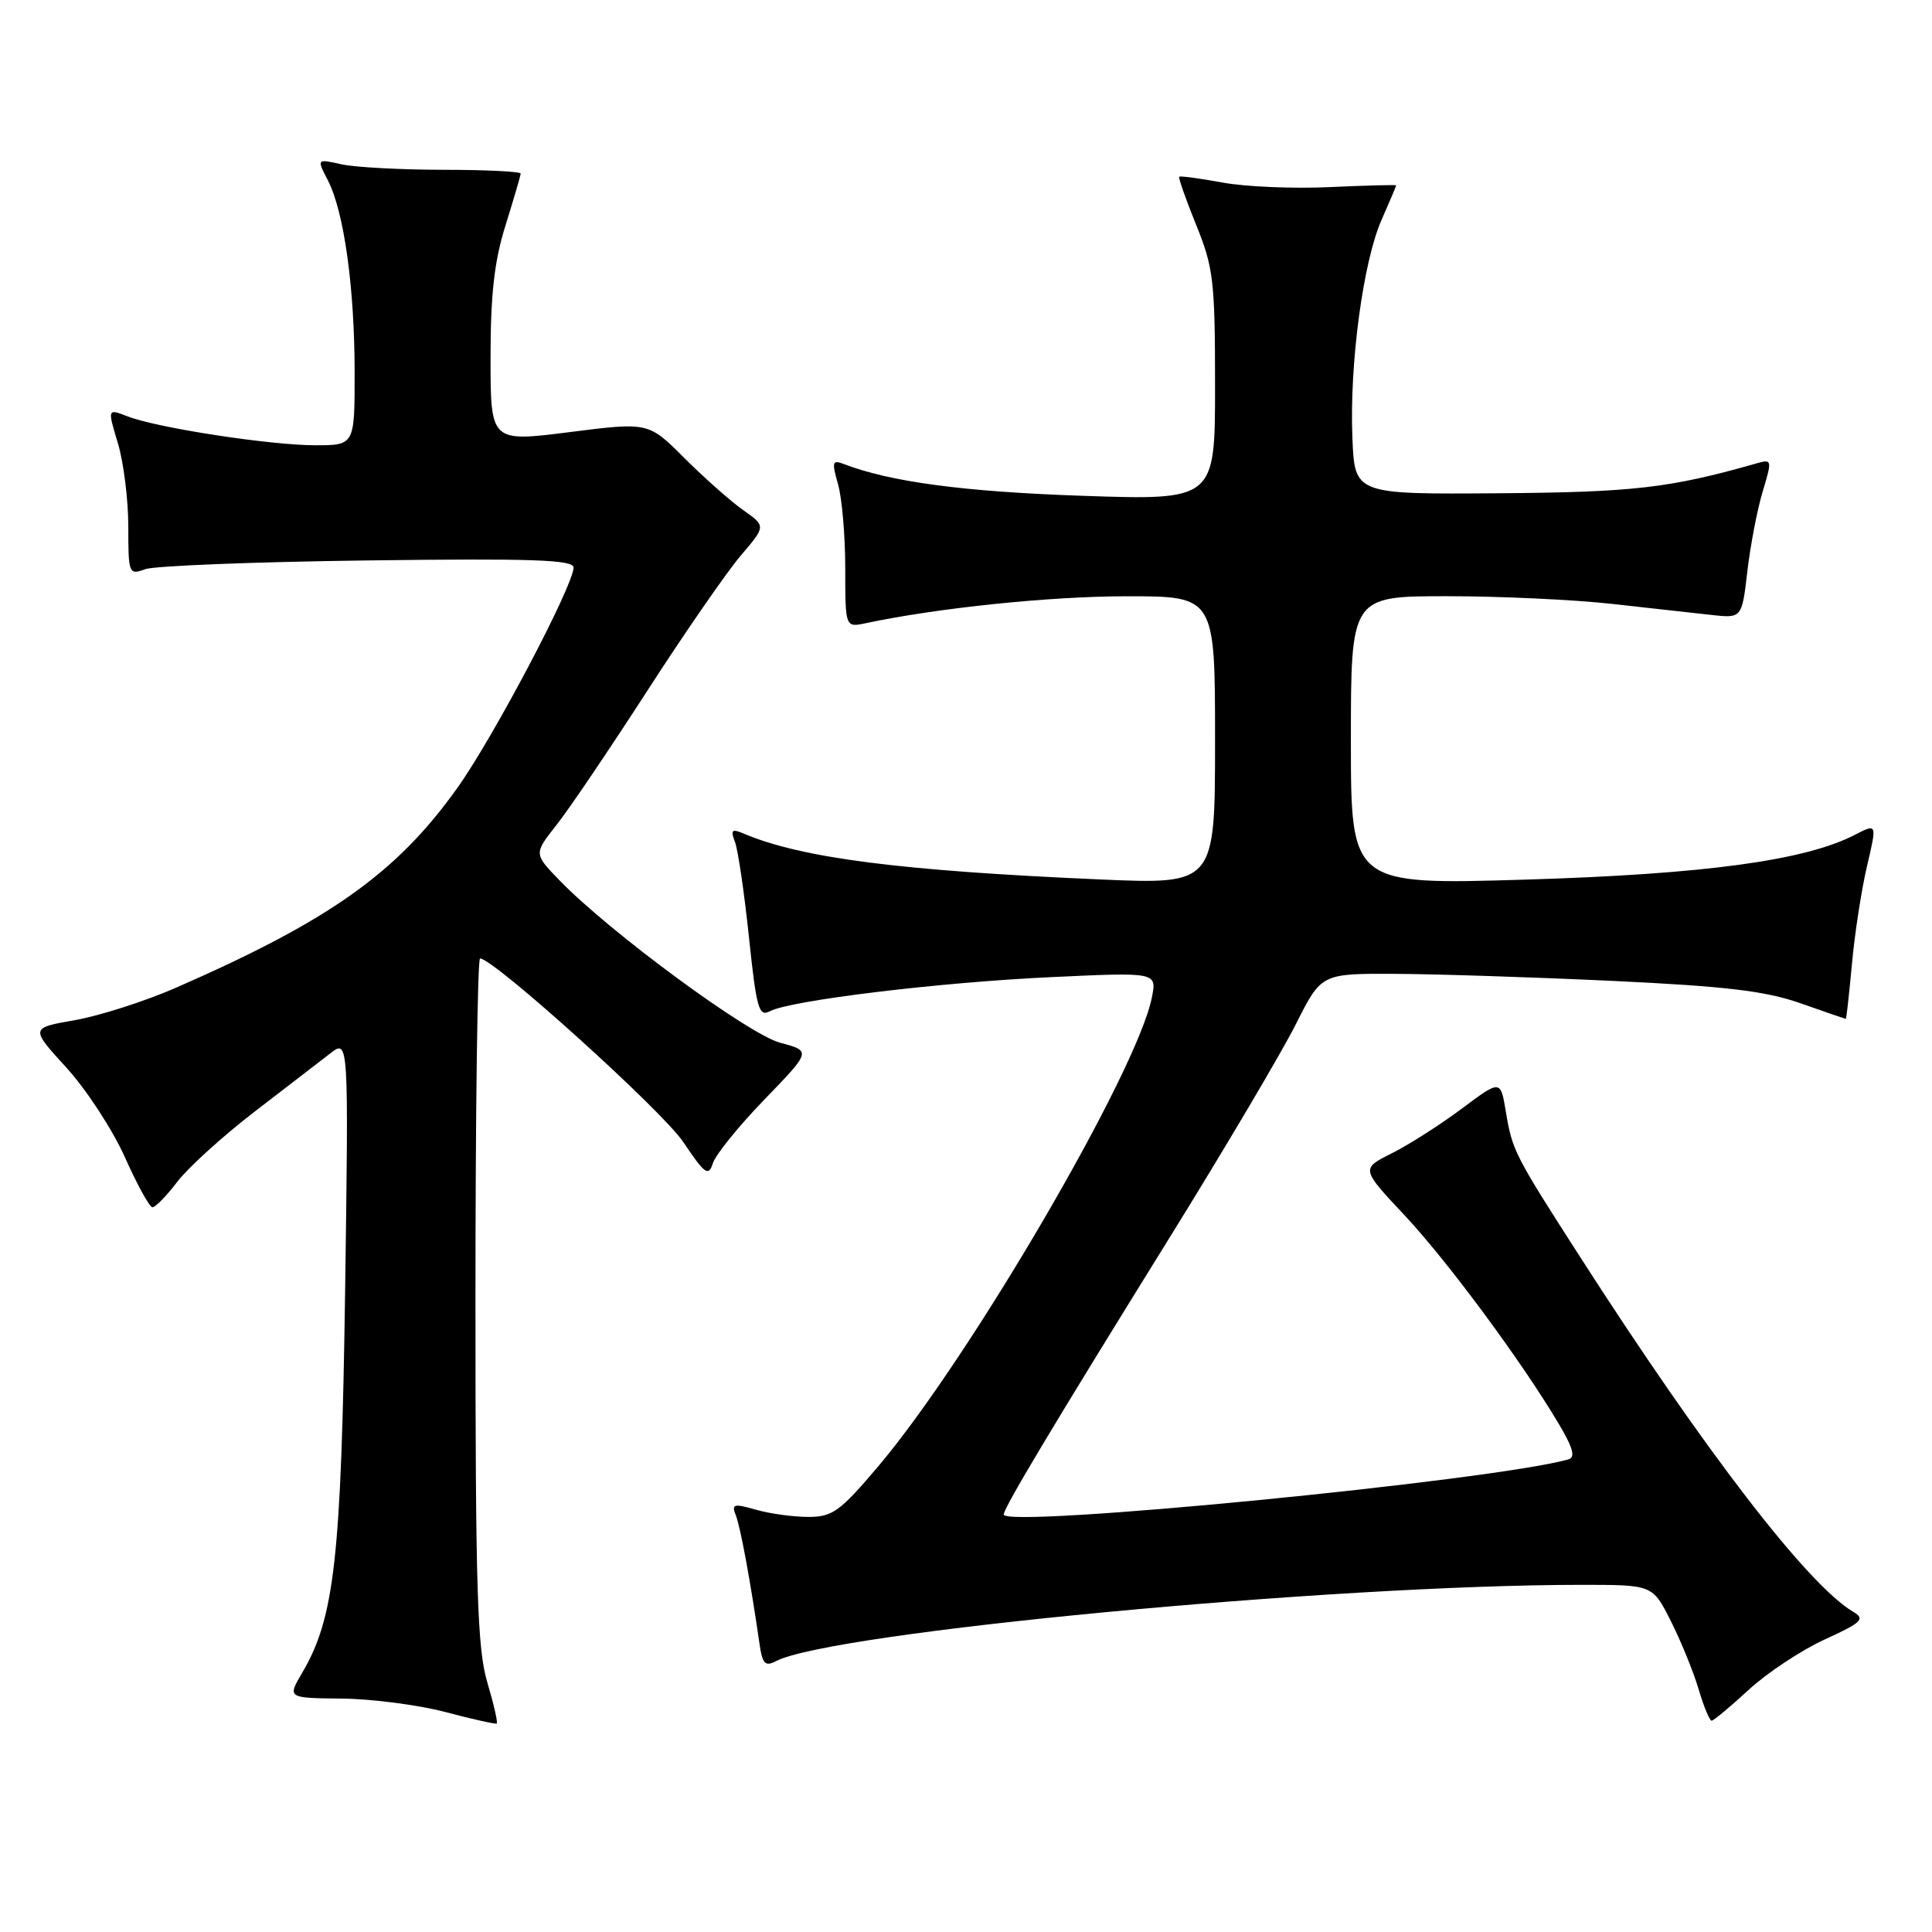 <?xml version="1.0" encoding="UTF-8" standalone="no"?>
<!DOCTYPE svg PUBLIC "-//W3C//DTD SVG 1.1//EN" "http://www.w3.org/Graphics/SVG/1.1/DTD/svg11.dtd" >
<svg xmlns="http://www.w3.org/2000/svg" xmlns:xlink="http://www.w3.org/1999/xlink" version="1.1" viewBox="0 0 256 256">
 <g >
 <path fill="currentColor"
d=" M 64.57 222.92 C 63.24 218.46 63.00 210.56 63.00 172.32 C 63.00 147.39 63.27 127.00 63.61 127.00 C 65.41 127.00 87.72 147.15 90.52 151.30 C 93.41 155.60 93.88 155.94 94.46 154.13 C 94.82 153.00 97.90 149.19 101.31 145.67 C 107.50 139.27 107.50 139.27 103.38 138.17 C 99.18 137.06 80.71 123.46 74.12 116.63 C 70.73 113.13 70.73 113.13 73.74 109.31 C 75.40 107.22 80.82 99.20 85.79 91.50 C 90.76 83.80 96.33 75.75 98.16 73.61 C 101.49 69.71 101.49 69.71 98.50 67.61 C 96.85 66.45 93.35 63.35 90.71 60.72 C 85.93 55.93 85.93 55.93 75.46 57.26 C 65.00 58.58 65.00 58.58 65.00 47.38 C 65.00 39.00 65.50 34.58 66.99 29.84 C 68.08 26.35 68.98 23.27 68.99 23.00 C 68.99 22.73 64.39 22.50 58.75 22.50 C 53.11 22.49 47.03 22.17 45.24 21.77 C 41.97 21.04 41.97 21.04 43.44 23.89 C 45.58 28.01 46.98 38.07 46.99 49.25 C 47.00 59.00 47.00 59.00 41.75 59.00 C 35.74 58.99 20.78 56.69 16.87 55.16 C 14.24 54.14 14.24 54.14 15.62 58.73 C 16.38 61.25 17.00 66.22 17.00 69.78 C 17.00 76.05 17.07 76.21 19.25 75.42 C 20.49 74.97 33.76 74.45 48.75 74.26 C 70.57 73.98 76.00 74.17 76.00 75.20 C 75.99 77.58 65.37 97.73 60.59 104.42 C 52.55 115.69 43.67 121.99 23.20 130.93 C 19.18 132.68 13.22 134.59 9.95 135.17 C 4.00 136.21 4.00 136.21 8.79 141.46 C 11.42 144.34 14.91 149.68 16.54 153.32 C 18.17 156.97 19.81 159.96 20.20 159.97 C 20.58 159.99 22.07 158.46 23.51 156.57 C 24.95 154.69 29.54 150.53 33.71 147.32 C 37.88 144.12 42.40 140.64 43.75 139.59 C 46.20 137.68 46.20 137.68 45.73 171.09 C 45.22 206.42 44.32 214.39 40.06 221.62 C 38.07 225.00 38.07 225.00 45.28 225.07 C 49.25 225.11 55.42 225.91 59.00 226.85 C 62.58 227.80 65.64 228.48 65.82 228.38 C 65.99 228.28 65.43 225.82 64.57 222.92 Z  M 231.71 223.91 C 234.15 221.66 238.68 218.66 241.78 217.24 C 246.71 214.99 247.18 214.53 245.57 213.58 C 239.57 210.05 225.92 192.32 209.34 166.50 C 200.63 152.94 200.40 152.48 199.53 147.28 C 198.83 143.06 198.83 143.06 193.67 146.92 C 190.83 149.04 186.66 151.70 184.42 152.82 C 180.33 154.87 180.33 154.87 186.14 161.06 C 191.86 167.18 201.69 180.47 206.60 188.76 C 208.45 191.89 208.78 193.11 207.81 193.38 C 197.58 196.23 133.00 202.53 133.00 200.68 C 133.00 199.80 139.51 188.93 154.97 164.00 C 162.30 152.18 169.82 139.46 171.69 135.75 C 175.08 129.00 175.08 129.00 184.79 129.04 C 190.13 129.06 203.09 129.48 213.58 129.97 C 228.63 130.68 233.91 131.30 238.55 132.93 C 241.78 134.07 244.50 135.00 244.58 135.00 C 244.66 135.00 245.02 131.74 245.39 127.75 C 245.75 123.76 246.65 117.93 247.38 114.80 C 248.72 109.10 248.72 109.10 245.80 110.61 C 239.20 114.02 225.93 115.83 202.25 116.55 C 179.00 117.25 179.00 117.25 179.00 98.13 C 179.00 79.00 179.00 79.00 191.75 79.00 C 198.76 79.00 208.55 79.46 213.50 80.01 C 218.45 80.56 224.37 81.21 226.66 81.47 C 230.81 81.94 230.81 81.94 231.53 75.72 C 231.93 72.30 232.84 67.54 233.56 65.15 C 234.84 60.89 234.82 60.81 232.68 61.42 C 221.27 64.67 216.42 65.23 198.50 65.36 C 179.50 65.50 179.50 65.50 179.20 58.00 C 178.80 48.26 180.62 34.66 183.07 29.12 C 184.13 26.72 185.00 24.66 185.00 24.56 C 185.00 24.47 181.06 24.57 176.25 24.79 C 171.44 25.02 165.03 24.75 162.00 24.19 C 158.97 23.63 156.39 23.29 156.25 23.42 C 156.12 23.55 157.13 26.43 158.50 29.81 C 160.79 35.43 161.00 37.26 161.00 51.13 C 161.00 66.30 161.00 66.30 143.25 65.69 C 127.66 65.15 117.95 63.85 111.79 61.48 C 110.29 60.90 110.20 61.21 111.04 64.15 C 111.57 65.99 112.00 71.01 112.00 75.32 C 112.00 83.16 112.00 83.16 114.75 82.57 C 124.28 80.55 139.13 79.01 149.25 79.01 C 161.00 79.00 161.00 79.00 161.00 98.10 C 161.00 117.19 161.00 117.19 145.75 116.53 C 119.27 115.38 106.23 113.70 98.58 110.47 C 96.96 109.78 96.77 109.96 97.39 111.57 C 97.79 112.62 98.62 118.29 99.24 124.18 C 100.23 133.61 100.55 134.77 102.00 134.00 C 104.69 132.56 124.53 130.15 139.39 129.47 C 153.29 128.82 153.29 128.82 152.63 132.16 C 150.72 141.91 128.62 179.79 116.41 194.25 C 111.31 200.28 110.32 201.00 107.10 201.00 C 105.11 201.00 101.99 200.57 100.15 200.04 C 97.21 199.20 96.90 199.29 97.50 200.79 C 98.12 202.36 99.46 209.65 100.63 217.76 C 101.01 220.46 101.39 220.86 102.80 220.12 C 110.07 216.29 176.40 210.00 209.61 210.00 C 218.97 210.00 218.97 210.00 221.37 214.75 C 222.69 217.36 224.35 221.41 225.05 223.75 C 225.74 226.09 226.53 228.00 226.80 228.00 C 227.06 228.00 229.27 226.16 231.71 223.91 Z "/>
</g>
</svg>